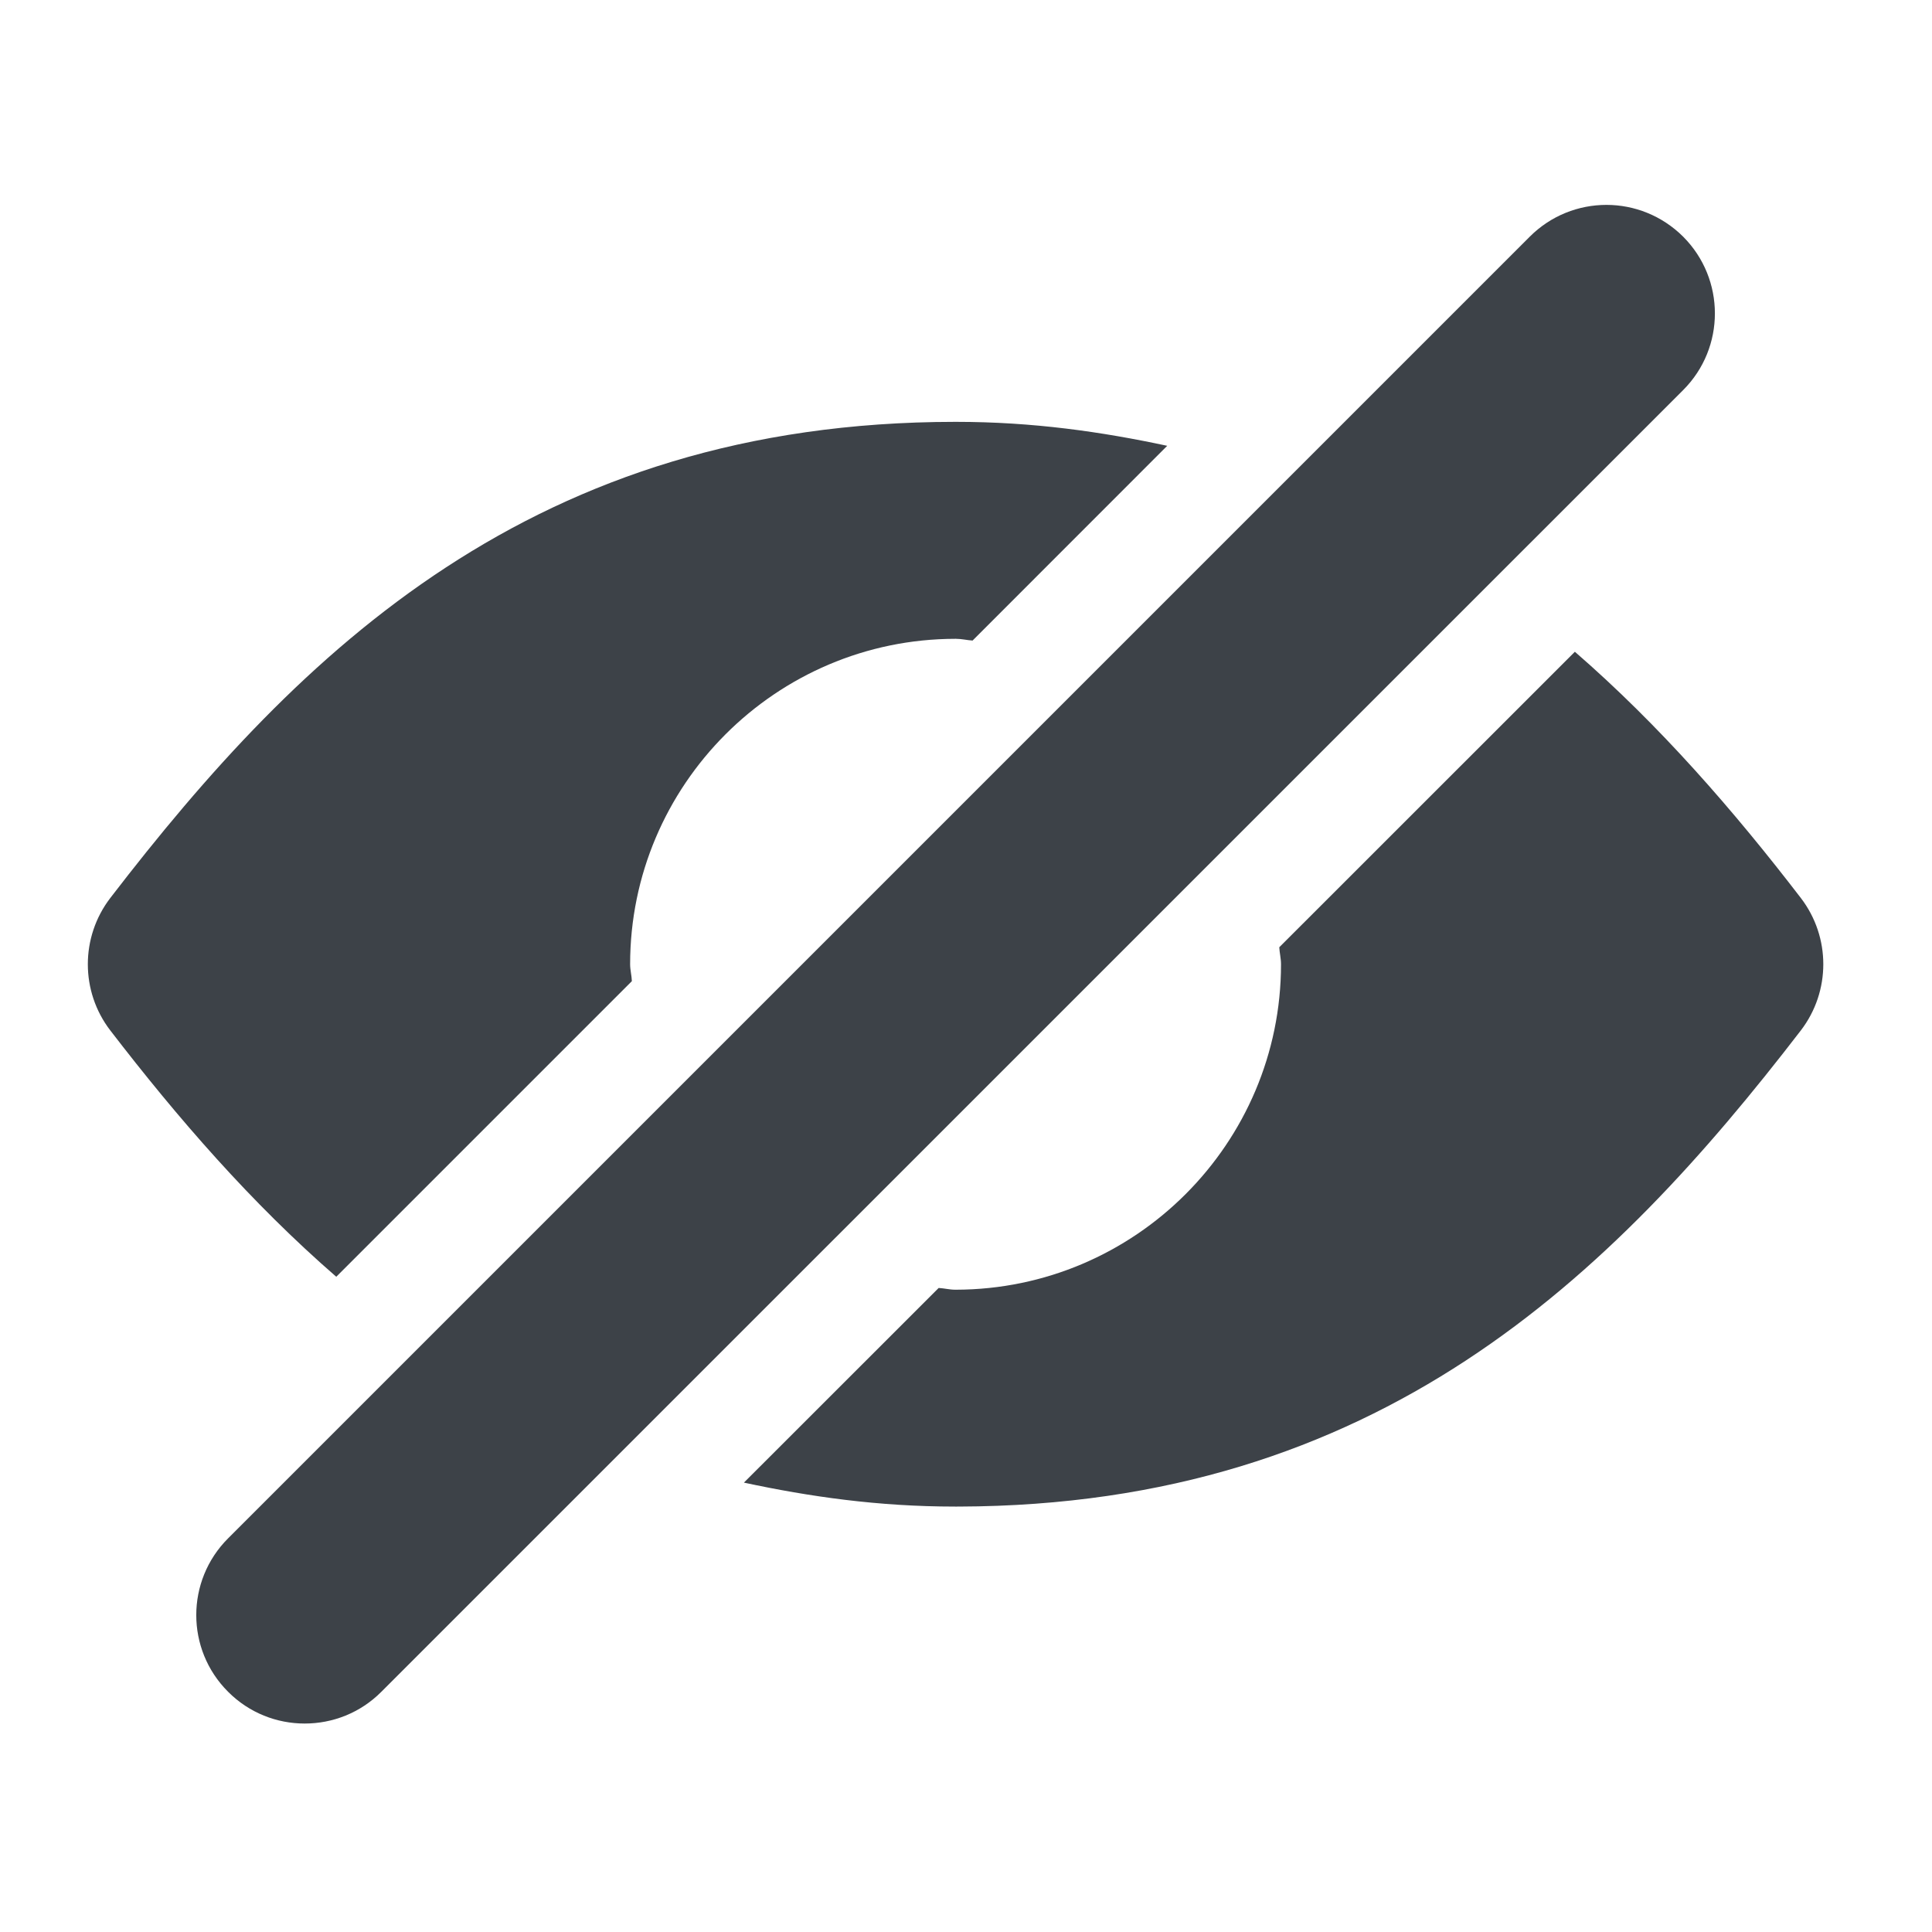 <svg width="20" height="20" viewBox="0 0 20 20" fill="none" xmlns="http://www.w3.org/2000/svg">
<path d="M17.424 2.45C17.204 2.231 16.917 2.121 16.63 2.121C16.342 2.121 16.055 2.231 15.836 2.45L2.361 15.925C1.922 16.364 1.922 17.075 2.361 17.513C2.58 17.733 2.867 17.842 3.154 17.842C3.442 17.842 3.729 17.733 3.948 17.513L17.424 4.038C17.862 3.6 17.862 2.889 17.424 2.45Z" fill="#3D4248"/>
<path d="M3.481 13.217L6.541 10.157C6.539 10.098 6.523 10.042 6.523 9.982C6.523 8.126 8.033 6.615 9.889 6.613C9.89 6.612 9.892 6.612 9.894 6.613C9.894 6.613 9.894 6.613 9.895 6.613C9.955 6.613 10.009 6.627 10.068 6.631L12.083 4.615C11.406 4.47 10.695 4.367 9.898 4.367C9.898 4.367 9.898 4.367 9.897 4.367C9.895 4.367 9.894 4.367 9.892 4.367C9.892 4.367 9.89 4.367 9.888 4.367C9.887 4.367 9.887 4.367 9.887 4.367C5.53 4.369 3.108 6.738 1.141 9.297C0.832 9.701 0.832 10.263 1.141 10.666C1.84 11.575 2.602 12.454 3.481 13.217Z" fill="#3D4248"/>
<path d="M18.643 9.297C17.945 8.388 17.182 7.51 16.303 6.747L13.243 9.806C13.246 9.865 13.261 9.921 13.261 9.982C13.261 11.837 11.751 13.348 9.895 13.351C9.894 13.351 9.894 13.351 9.894 13.351C9.894 13.351 9.893 13.351 9.892 13.351C9.891 13.351 9.89 13.351 9.89 13.351C9.89 13.351 9.89 13.351 9.889 13.351C9.83 13.351 9.775 13.336 9.717 13.333L7.701 15.348C8.378 15.493 9.09 15.596 9.887 15.596C9.887 15.596 9.887 15.596 9.888 15.596H9.889C9.89 15.596 9.892 15.596 9.892 15.596C9.892 15.596 9.893 15.596 9.894 15.596C9.894 15.596 9.894 15.596 9.896 15.596H9.897C9.898 15.596 9.898 15.596 9.898 15.596C9.901 15.596 9.905 15.596 9.91 15.596C9.914 15.595 9.919 15.595 9.925 15.596C14.263 15.584 16.679 13.22 18.643 10.666C18.952 10.262 18.952 9.701 18.643 9.297Z" fill="#3D4248"/>
</svg>
